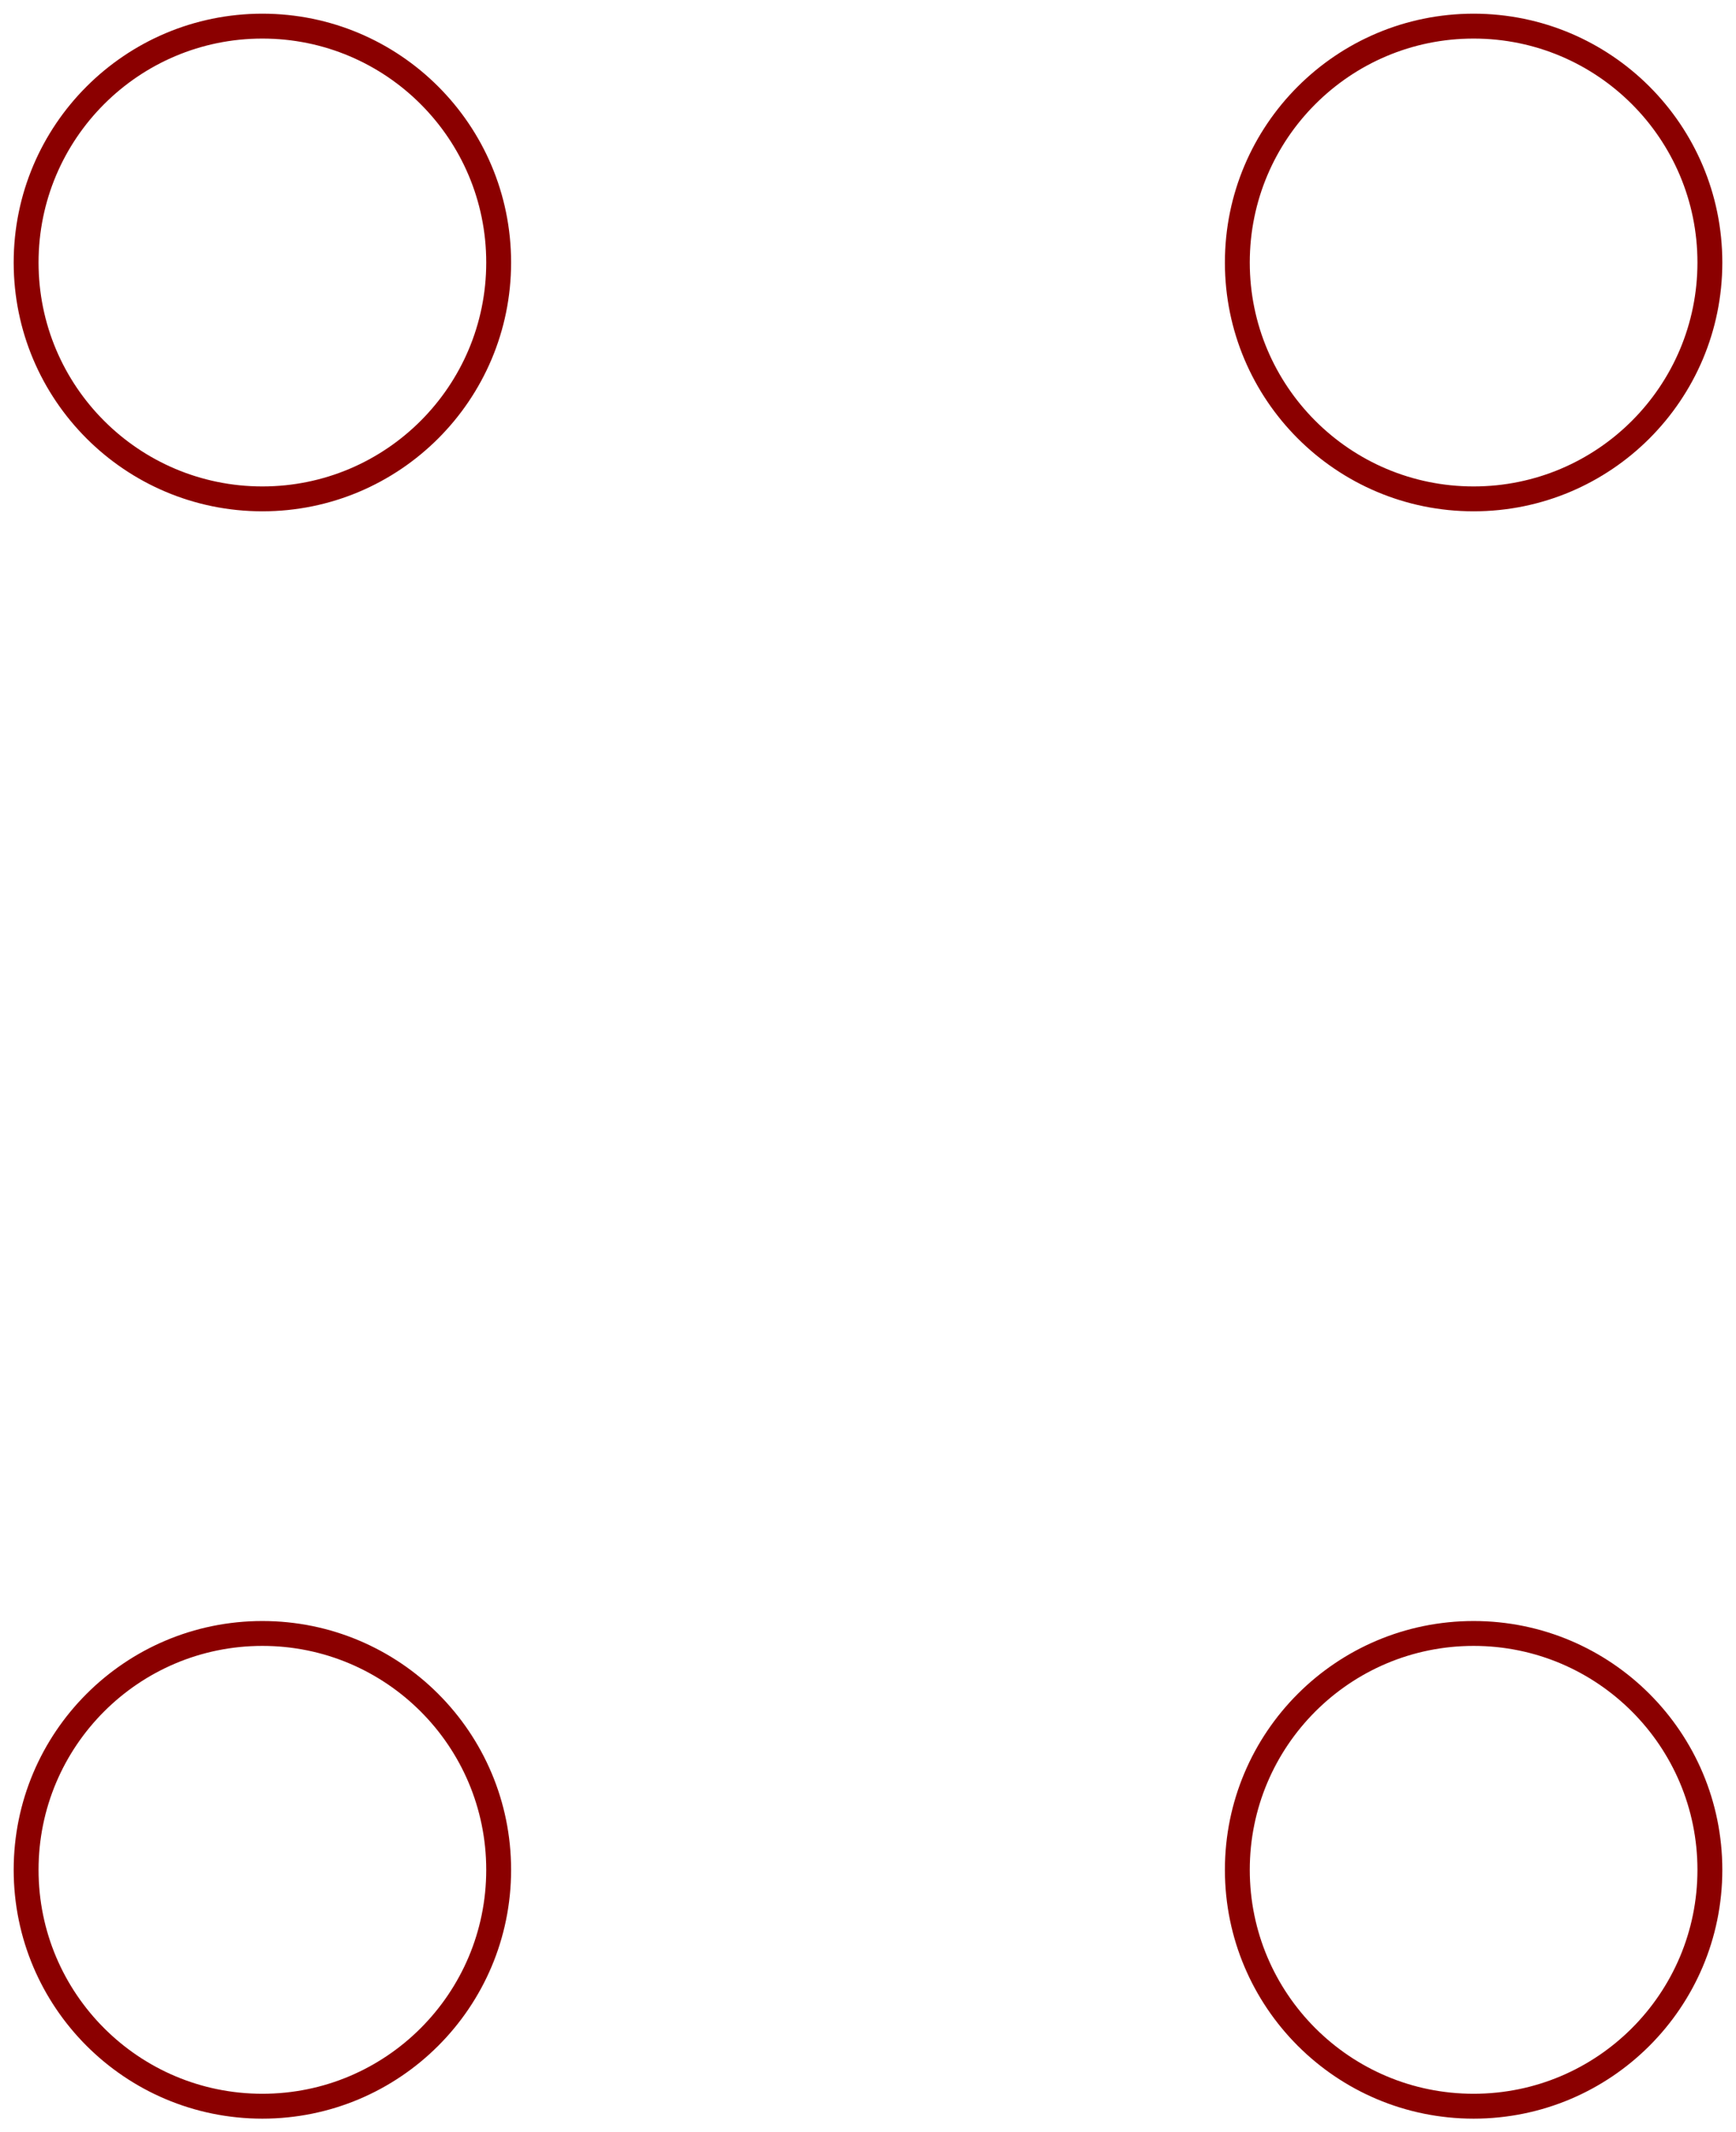 <svg width="1396" height="1714" viewBox="0 0 1396 1714" fill="none" xmlns="http://www.w3.org/2000/svg">
    <circle cx="1185" cy="211" r="190" fill="transparent" stroke="darkred" stroke-width="20"/>
    <circle cx="1185" cy="1503" r="190" fill="transparent" stroke="darkred" stroke-width="20"/>
    <circle cx="211" cy="211" r="190" fill="transparent" stroke="darkred" stroke-width="20"/>
    <circle cx="211" cy="1503" r="190" fill="transparent" stroke="darkred" stroke-width="20"/>
</svg>